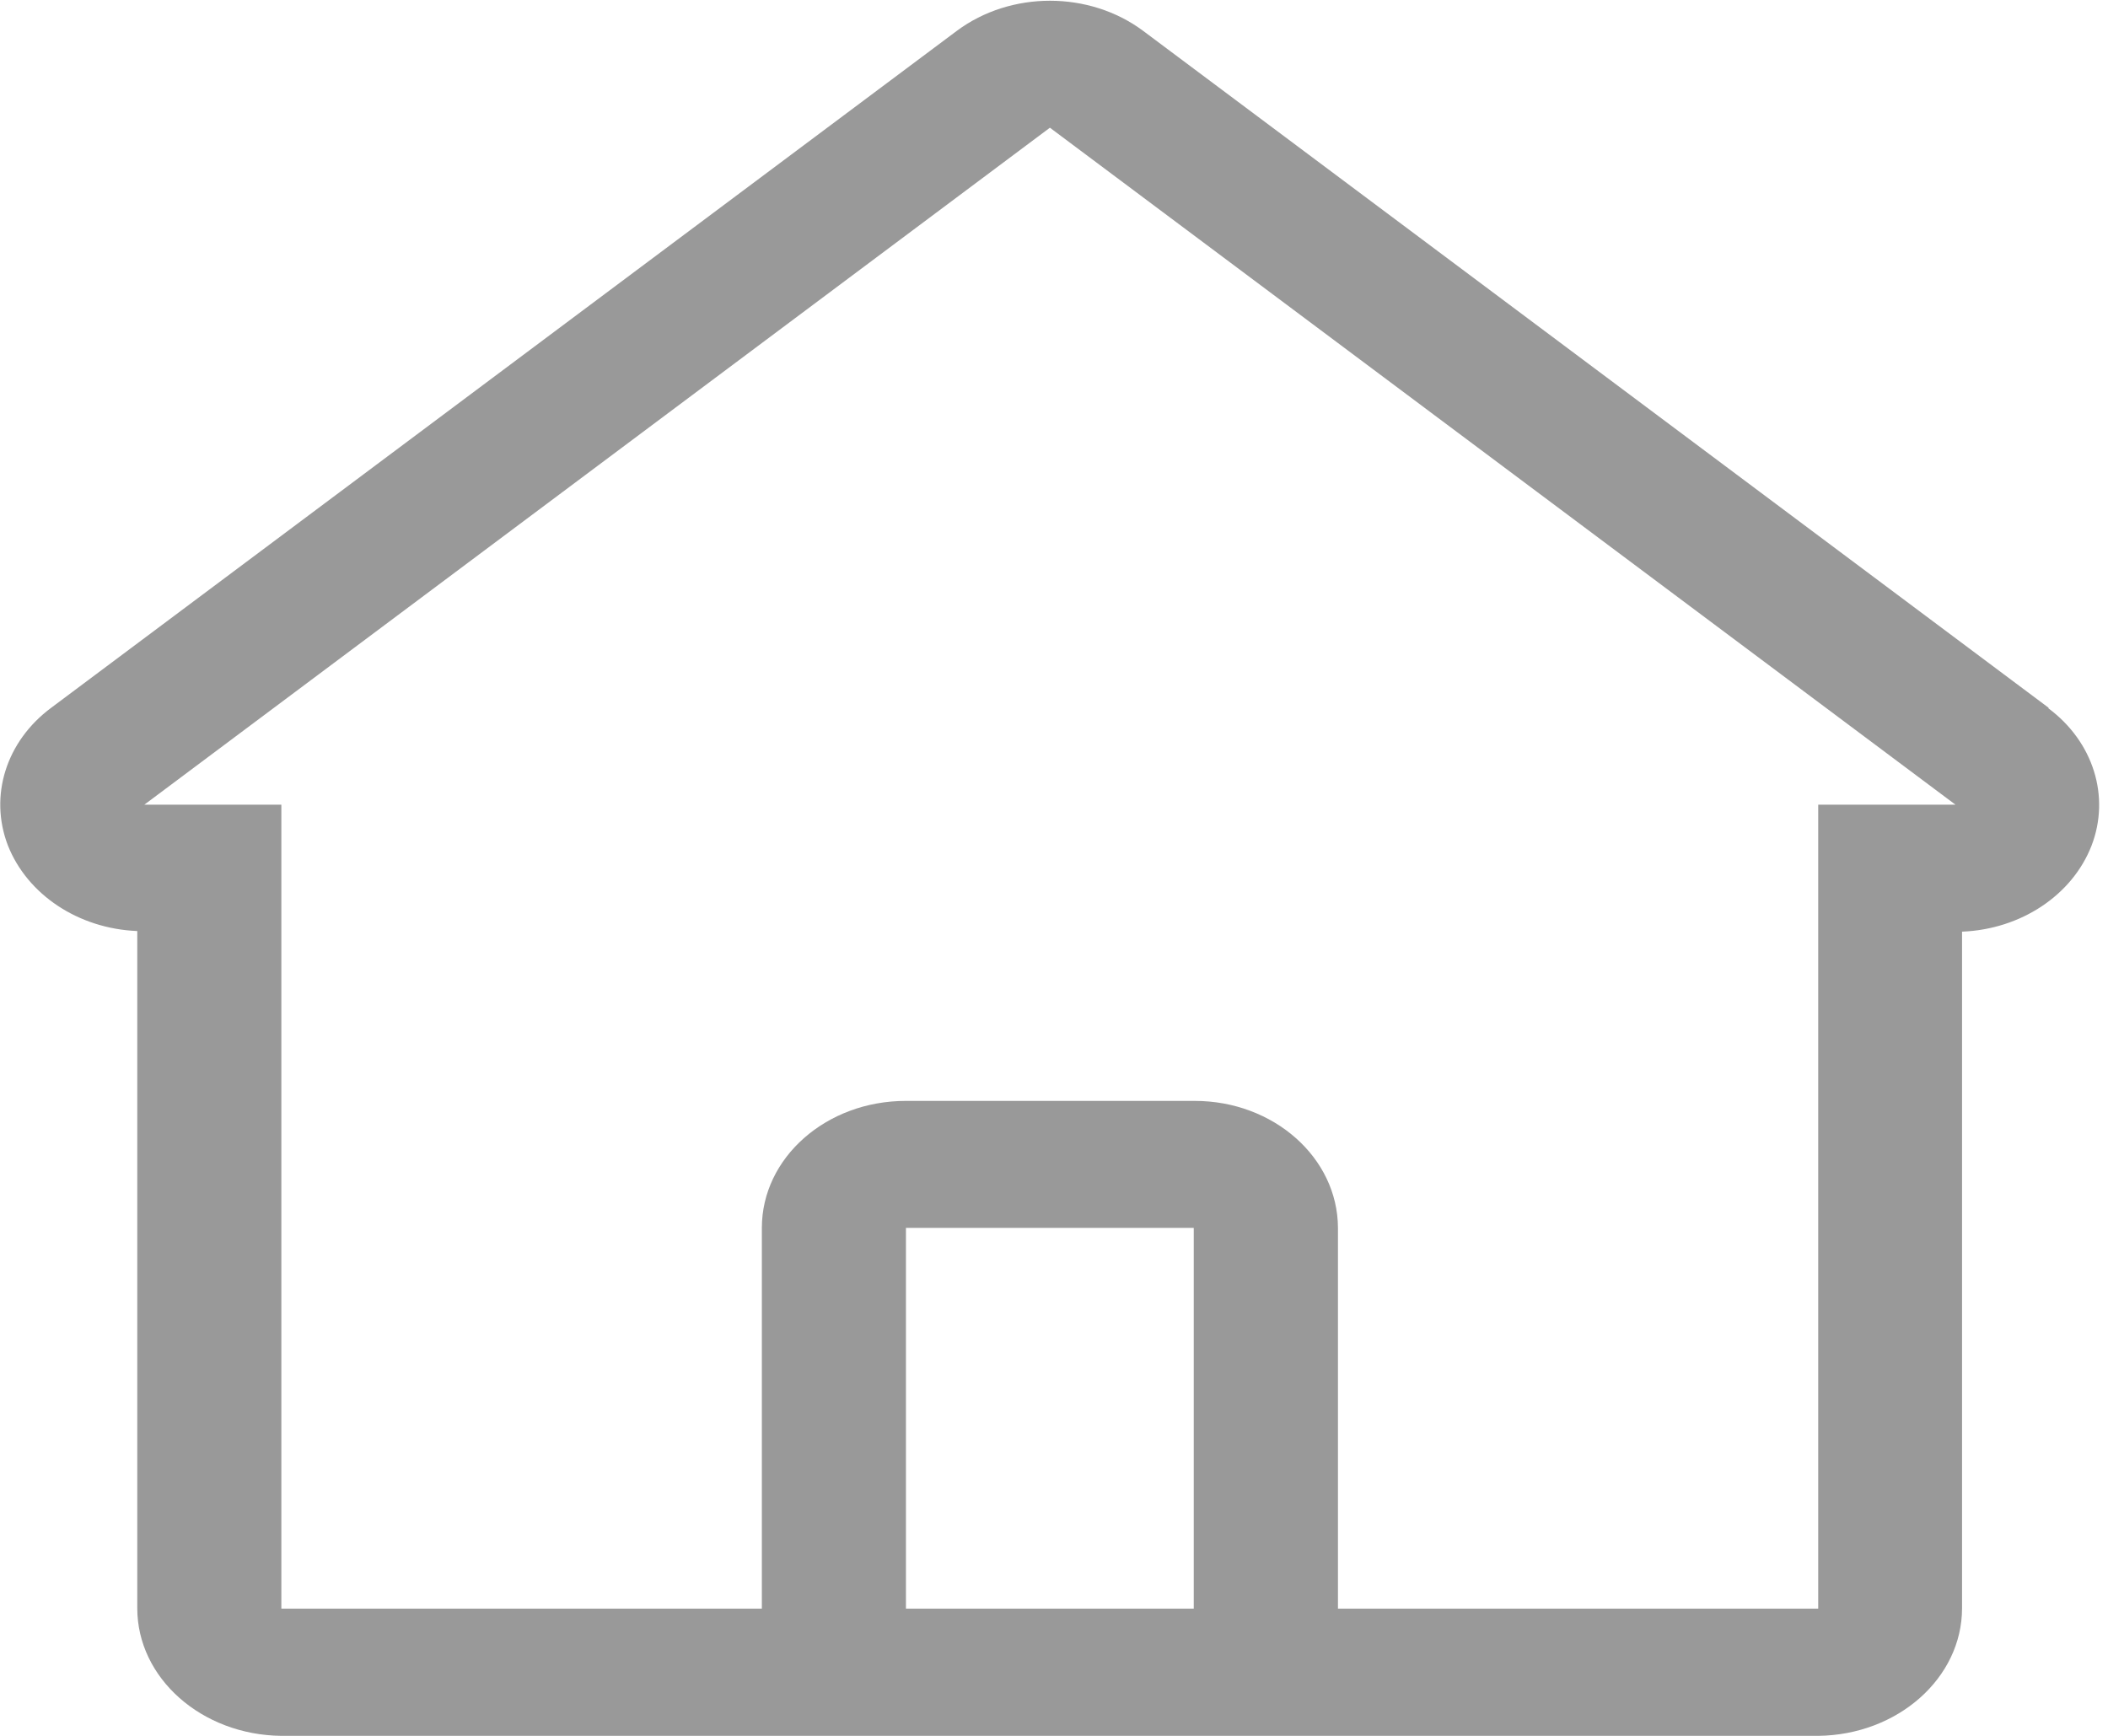 ﻿<?xml version="1.0" encoding="utf-8"?>
<svg version="1.1" xmlns:xlink="http://www.w3.org/1999/xlink" width="17px" height="14px" xmlns="http://www.w3.org/2000/svg">
  <g transform="matrix(1 0 0 1 -779 -129 )">
    <path d="M 16.52 5.709  L 16.522 5.709  L 9.219 0.249  C 8.784 -0.075  8.151 -0.075  7.716 0.249  L 0.412 5.709  C 0.049 5.979  -0.089 6.419  0.063 6.817  C 0.22 7.216  0.633 7.49  1.107 7.509  L 1.107 12.97  C 1.107 13.535  1.627 13.993  2.269 14  L 14.662 14  C 15.303 13.993  15.823 13.535  15.823 12.97  L 15.823 7.514  C 16.297 7.495  16.711 7.221  16.867 6.821  C 17.02 6.424  16.882 5.983  16.52 5.713  L 16.52 5.709  Z M 9.627 12.974  L 8.08 12.974  L 7.306 12.974  L 7.306 9.903  L 9.627 9.903  L 9.627 12.974  Z M 15.77 6.49  L 14.663 6.49  L 14.663 12.974  L 10.79 12.974  L 10.79 9.903  C 10.788 9.337  10.271 8.879  9.635 8.879  C 9.633 8.879  9.631 8.879  9.629 8.879  L 7.305 8.879  C 6.664 8.879  6.144 9.337  6.144 9.903  L 6.144 12.974  L 2.269 12.974  L 2.269 6.49  L 1.164 6.49  L 8.467 1.03  L 15.77 6.49  Z " fill-rule="nonzero" fill="#999999" stroke="none" transform="matrix(1 0 0 1 779 129 )" />
  </g>
</svg>